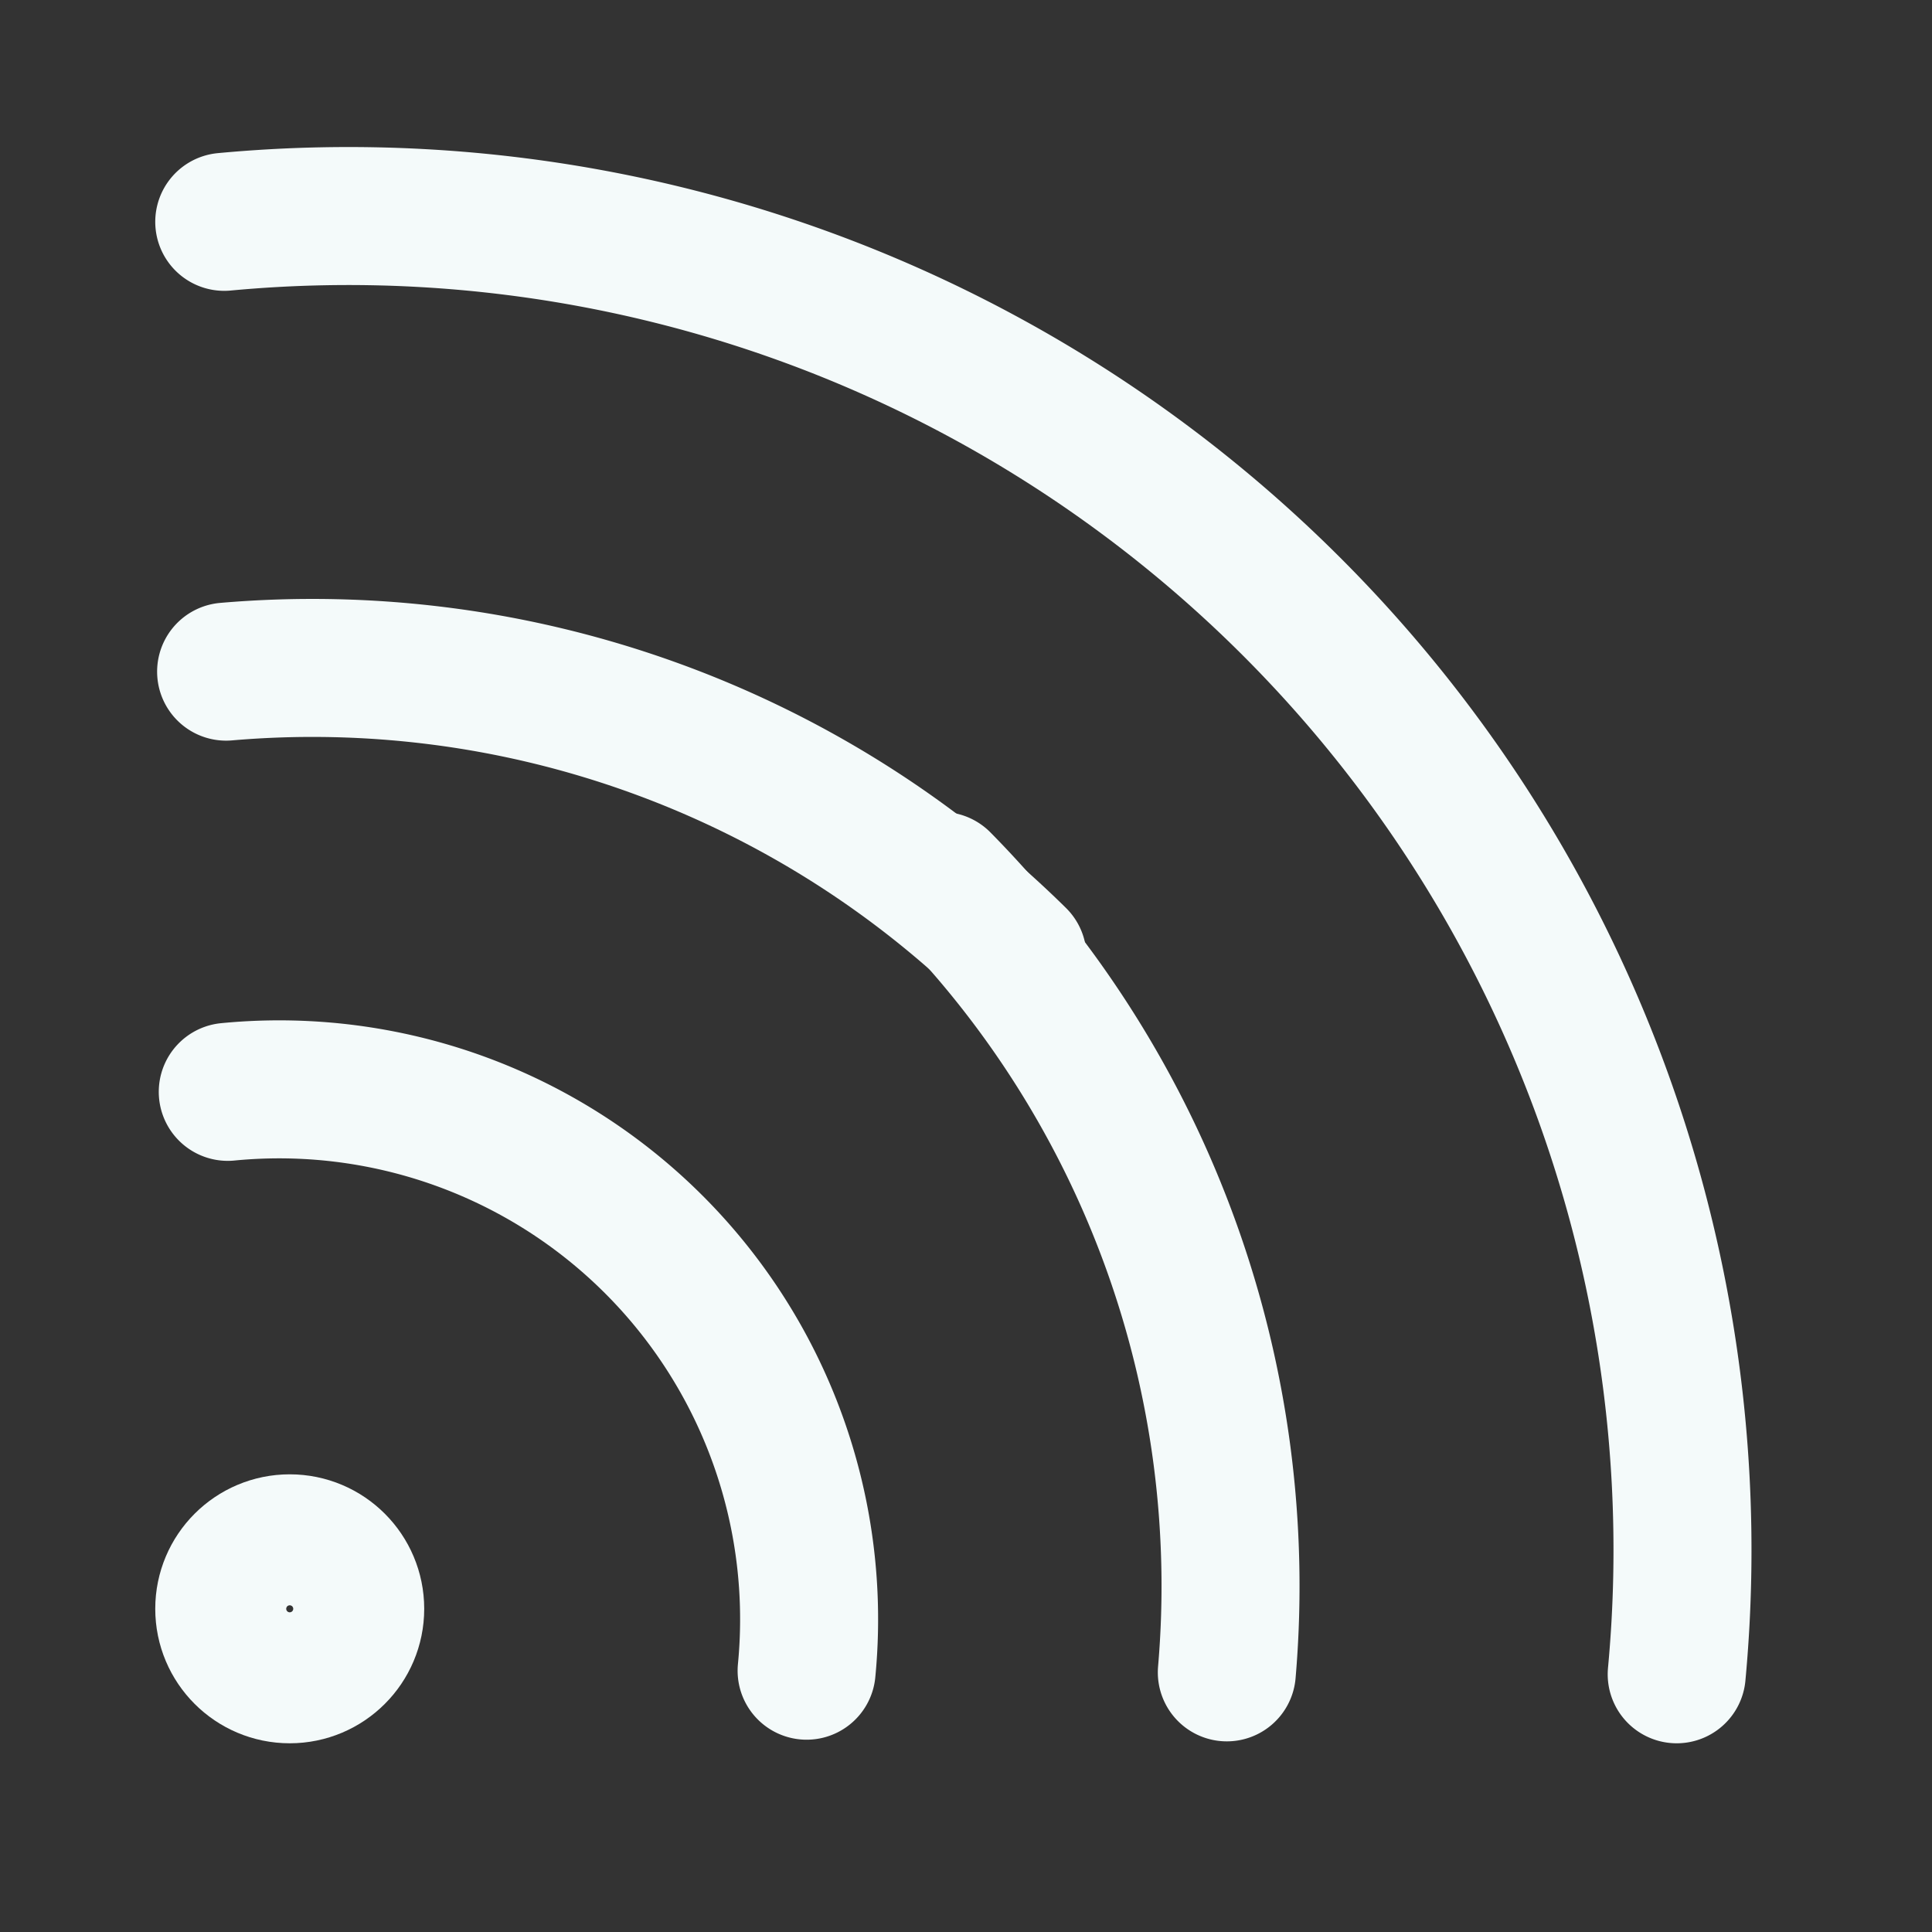 <svg id="_008_icon_24_05_etc_Wi-Fi" data-name="008 icon/24/05 etc/Wi-Fi" xmlns="http://www.w3.org/2000/svg" width="28" height="28" viewBox="0 0 28 28">
  <rect x="0" y="0" width="28" height="28" fill="#333333" stroke="none"/>
  <g id="그룹_24132" data-name="그룹 24132" transform="translate(3.25 3.158)">
    <circle id="타원_2043" data-name="타원 2043" cx="0.949" cy="0.949" r="0.949" transform="translate(0 19.209)" fill="none" stroke="#f4fafa" stroke-linejoin="round" stroke-width="2"/>
    <path id="패스_57096" data-name="패스 57096" d="M383.373,33.211" transform="translate(-368.959 -12.132)" fill="none" stroke="#f4fafa" stroke-linecap="round" stroke-linejoin="round" stroke-width="2"/>
    <path id="패스_57097" data-name="패스 57097" d="M381.26,33.2" transform="translate(-373.495 -12.149)" fill="none" stroke="#f4fafa" stroke-linecap="round" stroke-linejoin="round" stroke-width="2"/>
    <path id="패스_57098" data-name="패스 57098" d="M378.781,26.557a19.334,19.334,0,0,1,21.05,21.05" transform="translate(-378.781 -26.5)" fill="none" stroke="#f4fafa" stroke-linecap="round" stroke-linejoin="round" stroke-width="2"/>
    <path id="패스_57100" data-name="패스 57100" d="M382.158,29.842a14.557,14.557,0,0,1,4.137,11.47" transform="translate(-371.765 -20.233)" fill="none" stroke="#f4fafa" stroke-linecap="round" stroke-linejoin="round" stroke-width="2"/>
    <path id="패스_57101" data-name="패스 57101" d="M390.259,32.793a14.556,14.556,0,0,0-11.47-4.137" transform="translate(-378.762 -22.08)" fill="none" stroke="#f4fafa" stroke-linecap="round" stroke-linejoin="round" stroke-width="2"/>
    <path id="패스_57649" data-name="패스 57649" d="M387.185,39.145a7.68,7.68,0,0,0-8.389-8.389" transform="translate(-378.745 -18.09)" fill="none" stroke="#f4fafa" stroke-linecap="round" stroke-linejoin="round" stroke-width="2"/>
  </g>
  <rect id="사각형_21482" data-name="사각형 21482" width="28" height="28" fill="none"/>
</svg>
